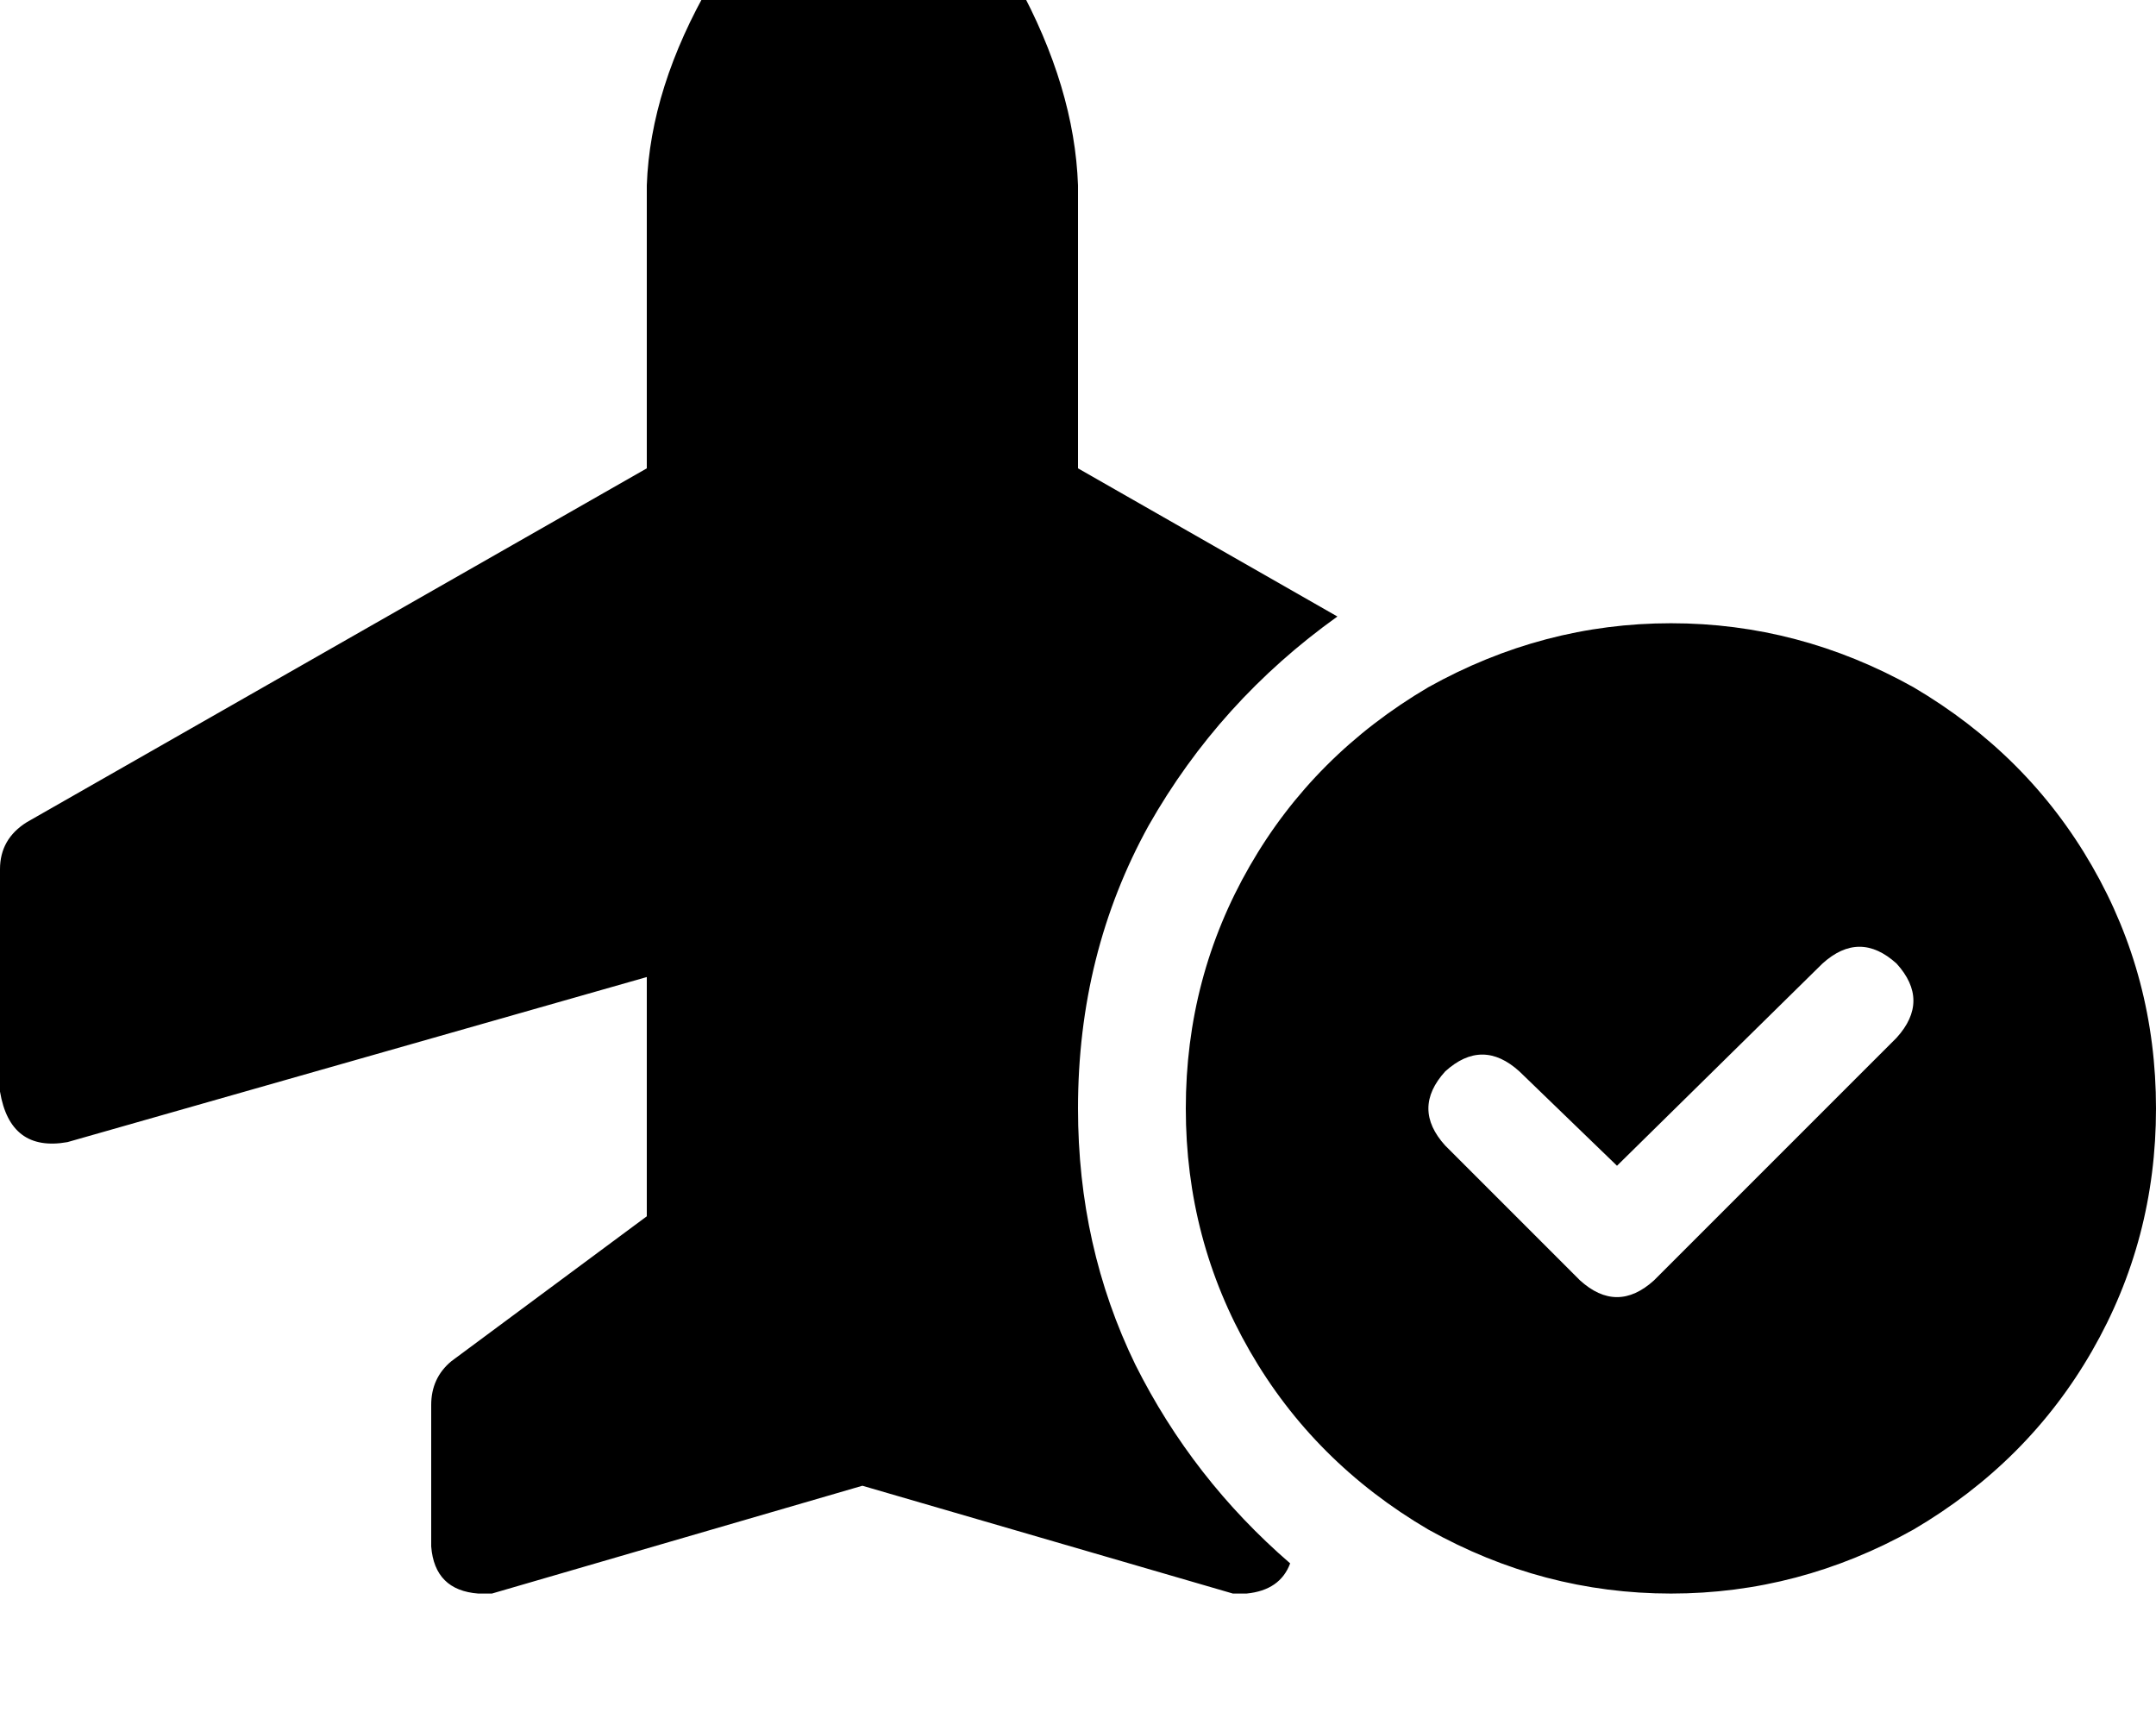 <svg height="1000" width="1250" xmlns="http://www.w3.org/2000/svg"><path d="M500 -76.2q-52.7 5.9 -87.9 66.4Q377 50.8 375 107.4v164.1L15.6 476.6Q0 486.3 0 503.9v128.9q5.9 35.2 39.1 29.3L375 566.4v138.7l-113.3 84Q250 798.8 250 814.5v82q2 25.4 27.3 27.3h7.9L500 861.3l214.8 62.5h7.9q19.5 -1.9 25.3 -17.5Q691.4 857.4 658.2 791 625 722.7 625 642.6q0 -89.9 41 -164.1 41 -72.2 109.4 -121.1L625 271.5V107.4Q623 50.8 589.8 -9.8 554.7 -70.3 500 -76.2zm750 718.8q0 -76.2 -37.1 -140.6 -37.1 -64.5 -103.5 -103.6Q1043 361.3 968.8 361.3t-140.7 37.1Q761.7 437.5 724.6 502t-37.1 140.6 37.1 140.6 103.5 103.5q66.4 37.1 140.7 37.1t140.6 -37.1q66.4 -39 103.5 -103.5T1250 642.6zm-150.4 -84q19.5 21.5 0 43L959 742.2q-21.5 19.5 -43 0l-78.1 -78.1q-19.5 -21.5 0 -43 21.5 -19.5 43 0l56.6 54.7 119.1 -117.2q21.5 -19.5 43 0z"/></svg>